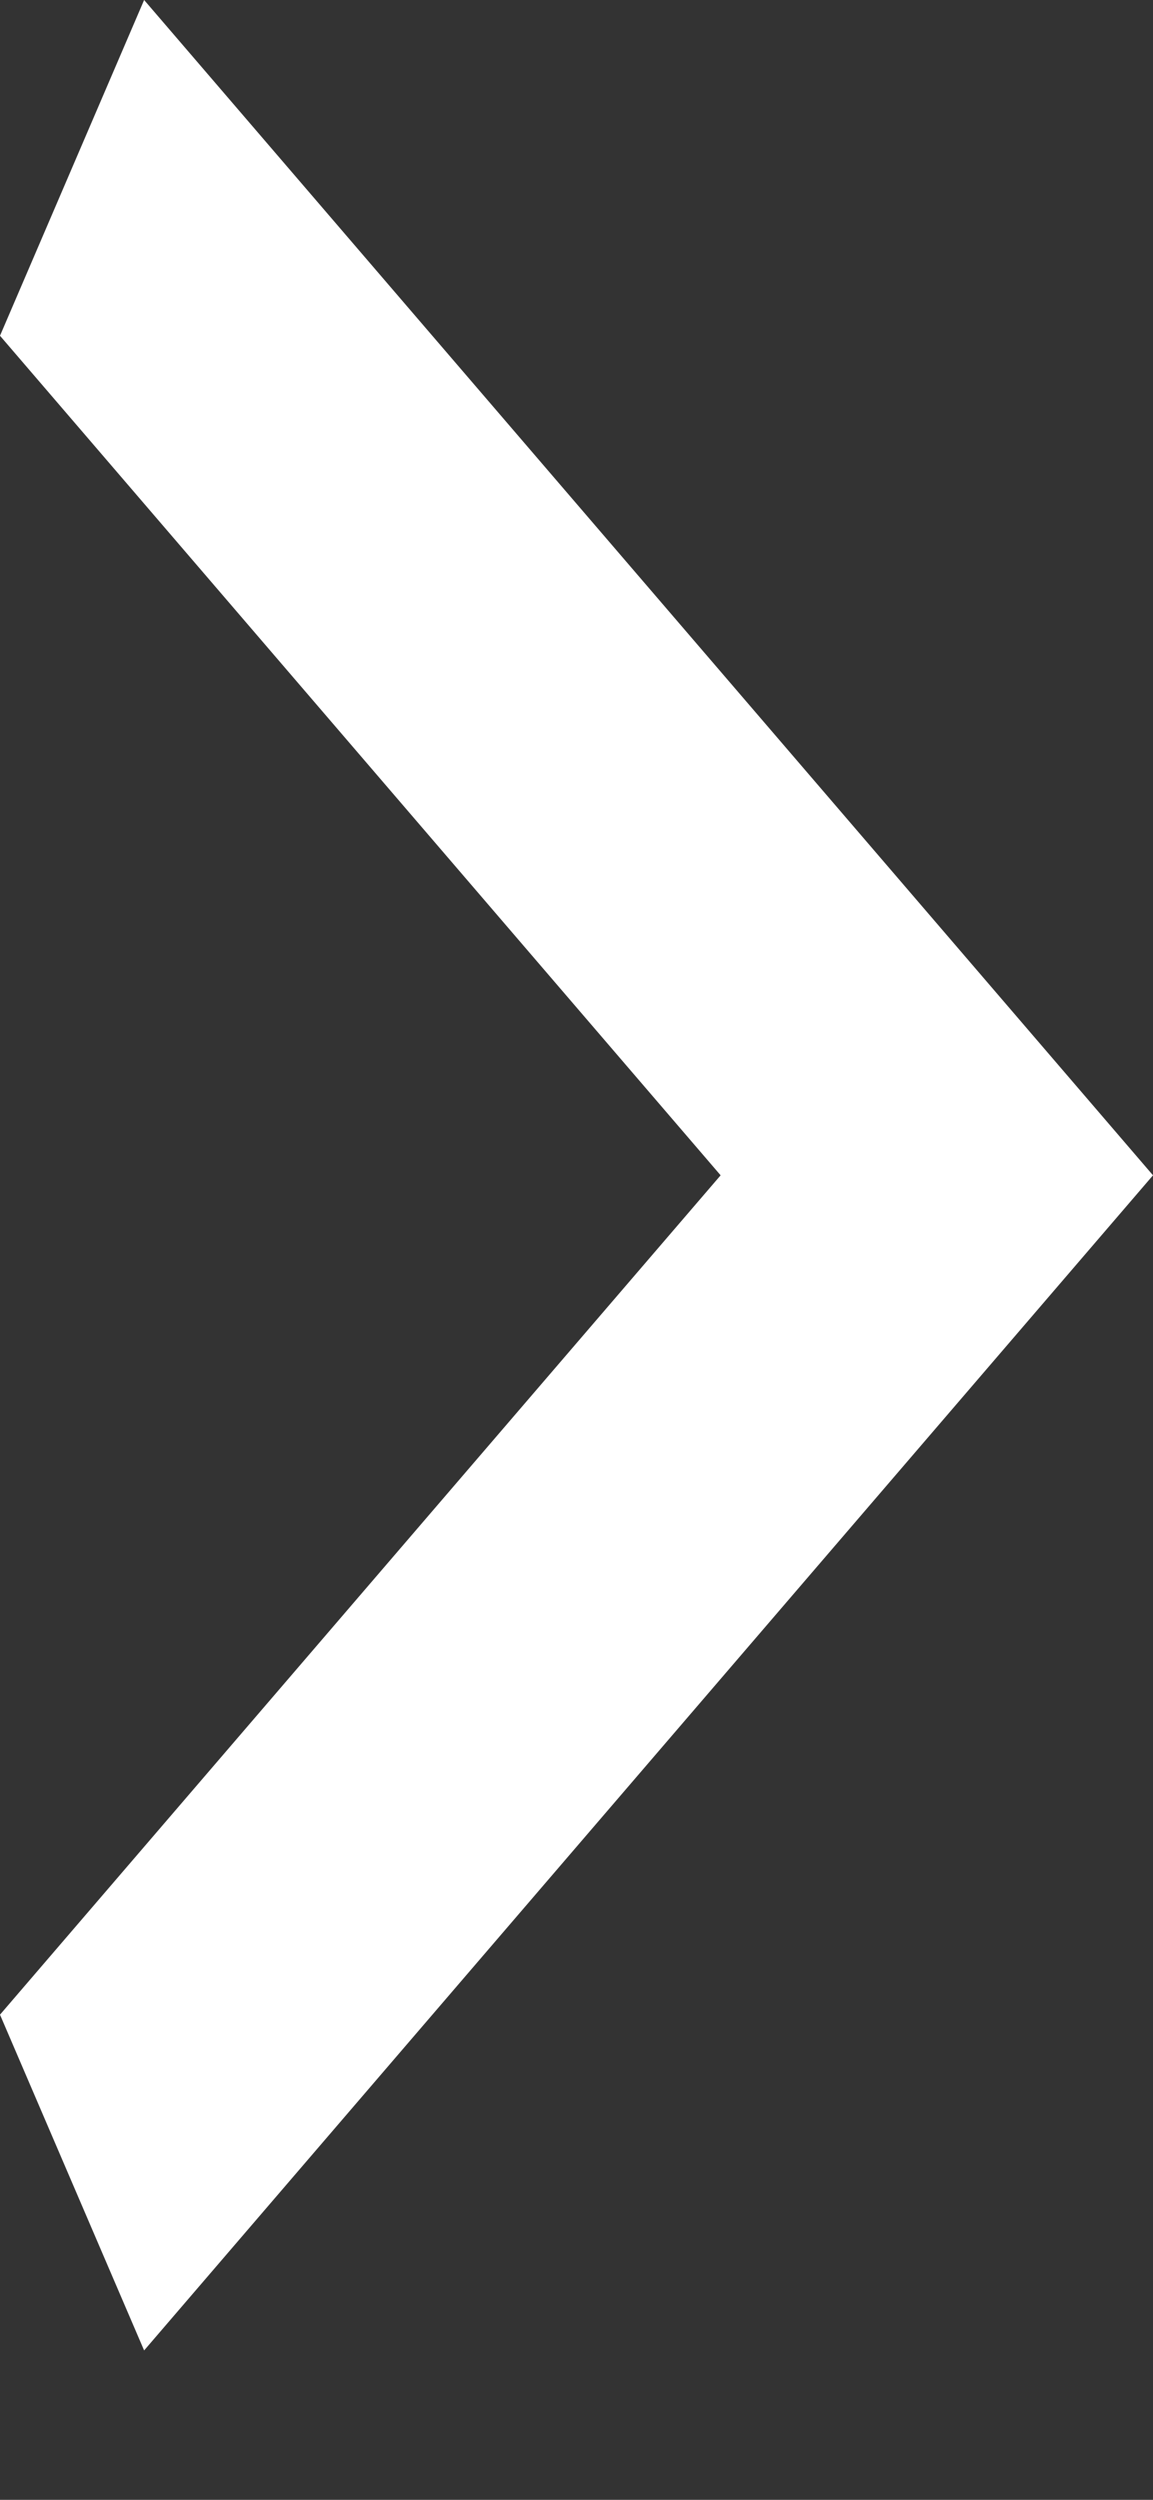 <svg width="6" height="13" viewBox="0 0 6 13" fill="none" xmlns="http://www.w3.org/2000/svg">
<rect x="0" y="0" width="6" height="13" fill="#333333" stroke="none"/>
<path d="M0 10.477L3.75 6.112L0 1.746L0.75 0L6 6.112L0.75 12.223L0 10.477Z" fill="white"/>
</svg>
